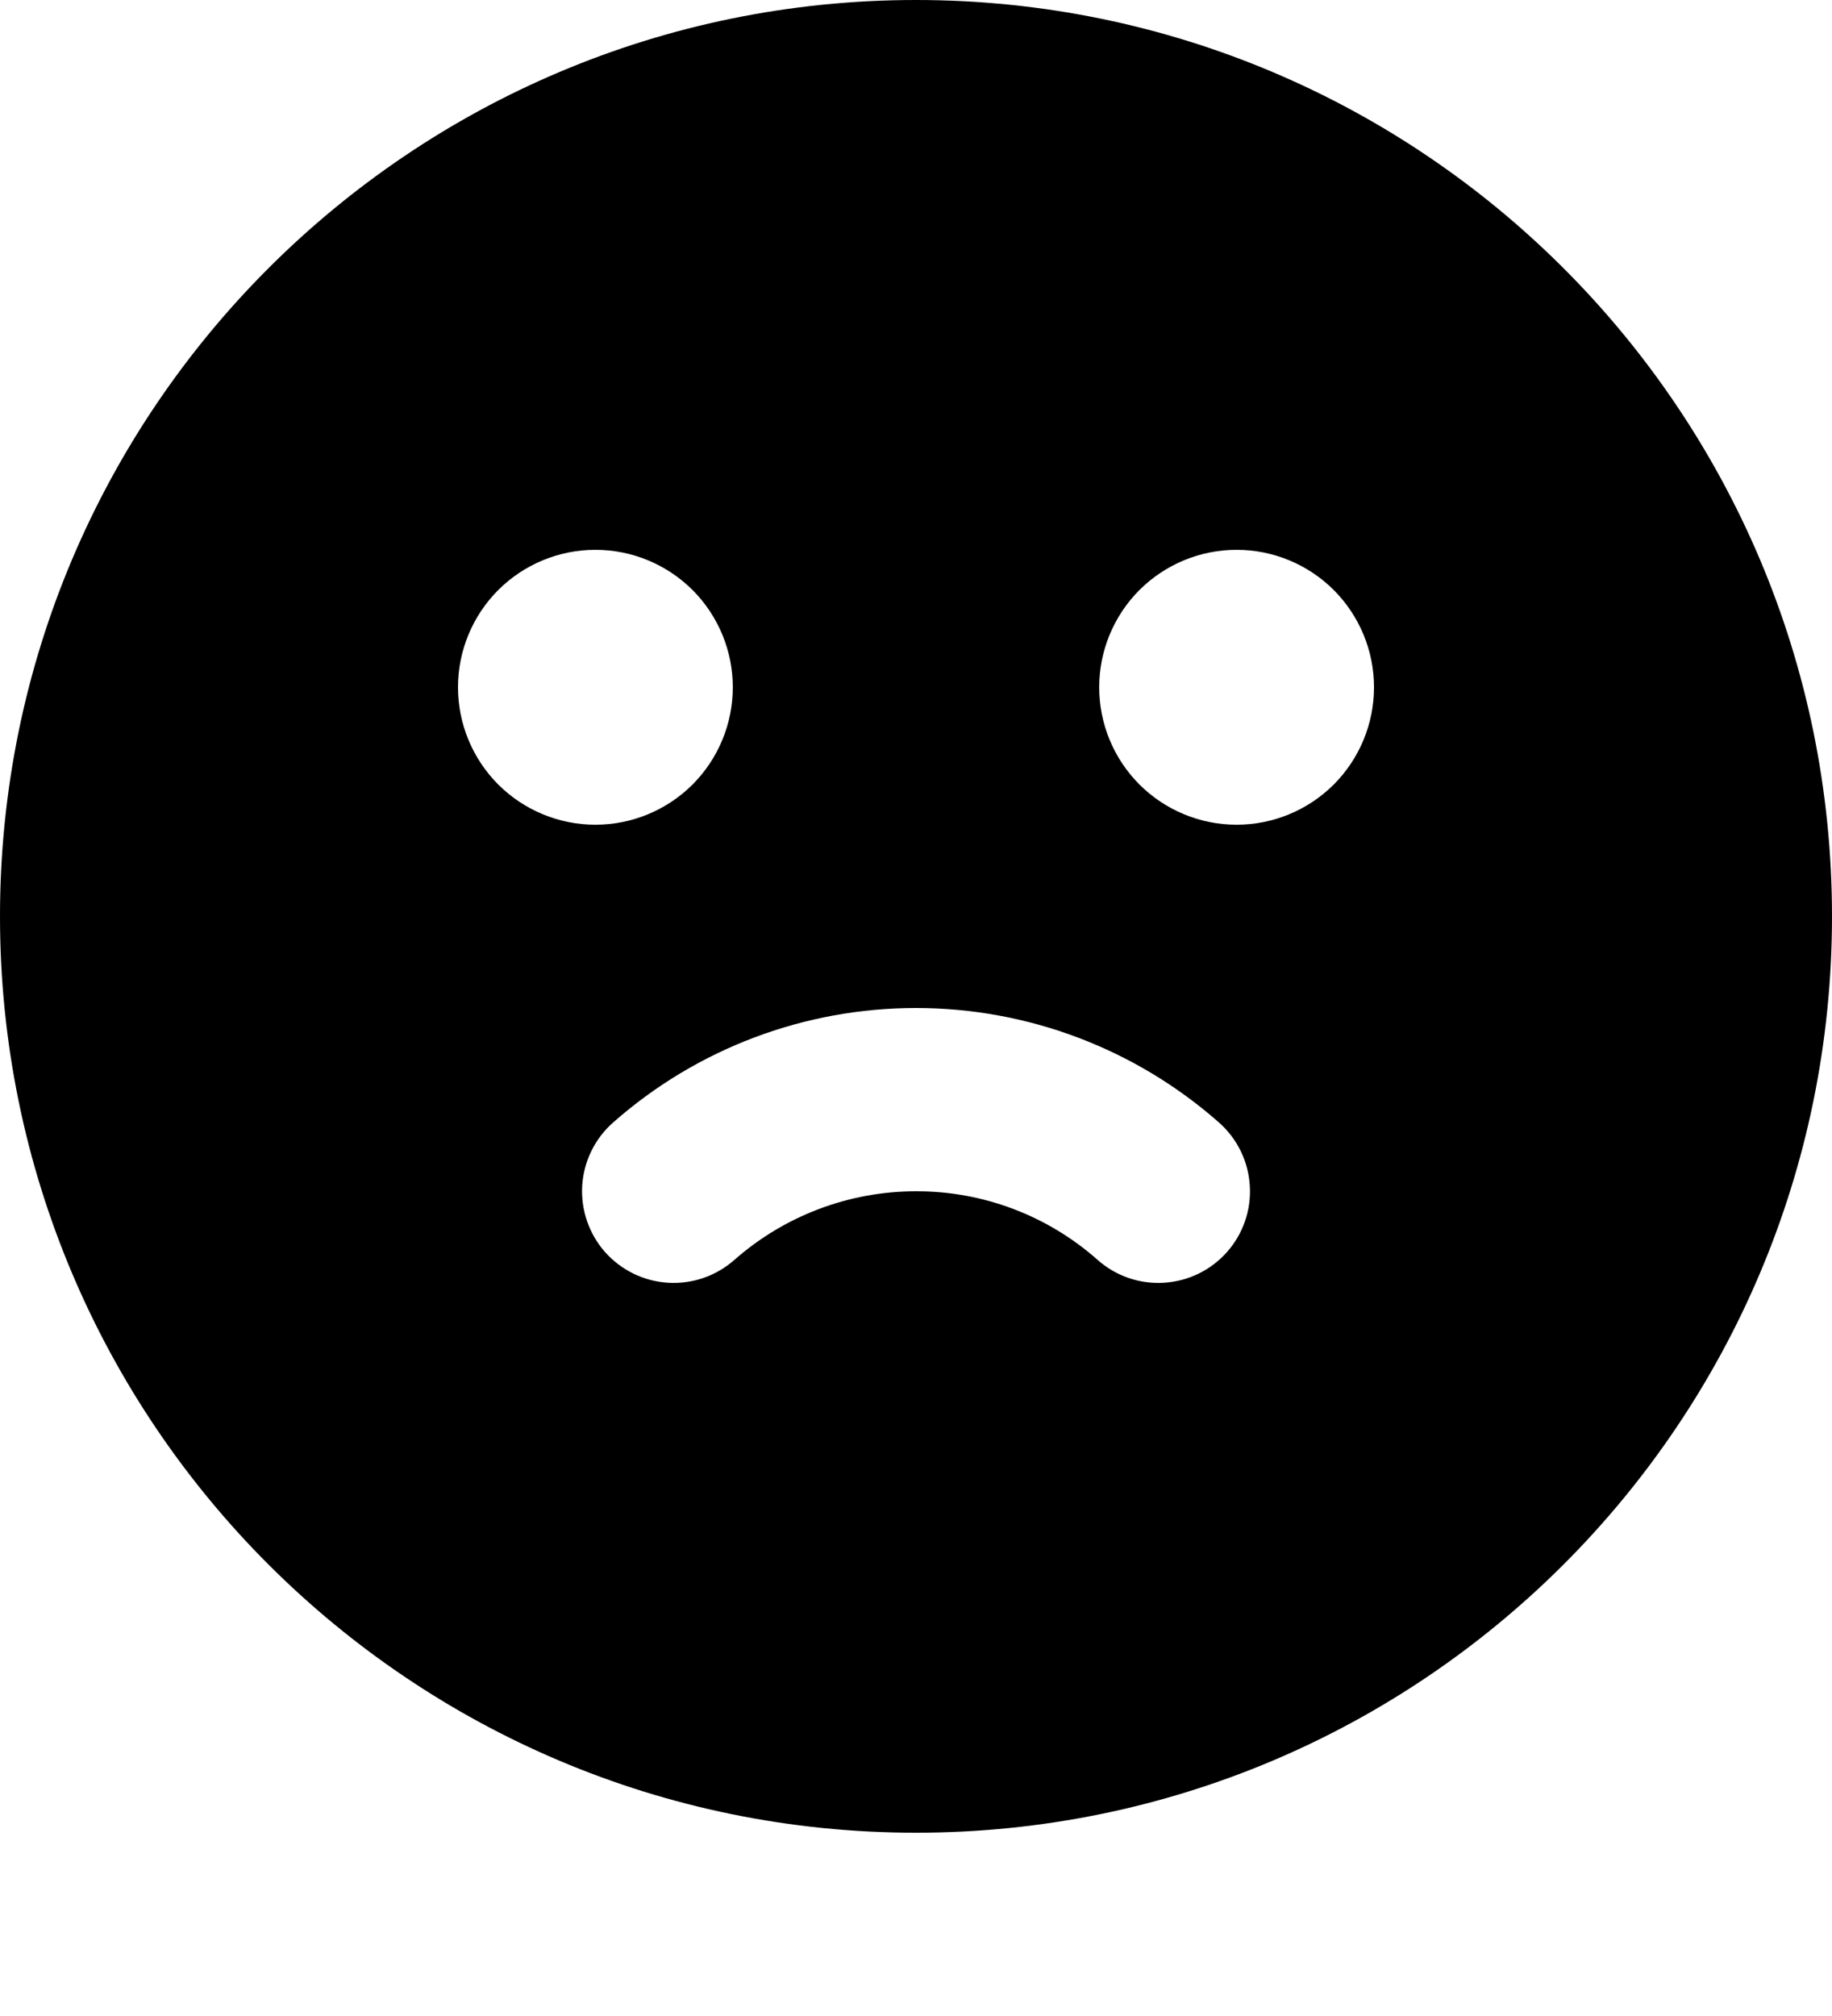 <svg width="20" height="22" viewBox="0 0 20 22" fill="none" xmlns="http://www.w3.org/2000/svg">
<path fill-rule="evenodd" clip-rule="evenodd" d="M10 0C15.523 0 20 4.477 20 10C20 15.523 15.523 20 10 20C4.477 20 0 15.523 0 10C0 4.477 4.477 0 10 0ZM10 11C8.782 11 7.606 11.444 6.693 12.25C6.494 12.425 6.373 12.673 6.356 12.937C6.34 13.202 6.429 13.463 6.604 13.662C6.78 13.86 7.027 13.982 7.292 13.998C7.557 14.015 7.817 13.925 8.016 13.75C8.564 13.267 9.269 13 10 13C10.731 12.998 11.437 13.265 11.984 13.75C12.183 13.926 12.443 14.015 12.708 13.998C12.973 13.982 13.22 13.861 13.396 13.662C13.572 13.463 13.661 13.203 13.644 12.938C13.628 12.673 13.507 12.426 13.308 12.25C12.394 11.444 11.218 11 10 11ZM6.5 6C6.102 6 5.721 6.158 5.439 6.439C5.158 6.721 5 7.102 5 7.5C5 7.898 5.158 8.279 5.439 8.561C5.721 8.842 6.102 9 6.5 9C6.898 9 7.279 8.842 7.561 8.561C7.842 8.279 8 7.898 8 7.5C8 7.102 7.842 6.721 7.561 6.439C7.279 6.158 6.898 6 6.5 6ZM13.5 6C13.102 6 12.721 6.158 12.439 6.439C12.158 6.721 12 7.102 12 7.5C12 7.898 12.158 8.279 12.439 8.561C12.721 8.842 13.102 9 13.5 9C13.898 9 14.279 8.842 14.561 8.561C14.842 8.279 15 7.898 15 7.5C15 7.102 14.842 6.721 14.561 6.439C14.279 6.158 13.898 6 13.5 6Z" fill="black"/>
</svg>
